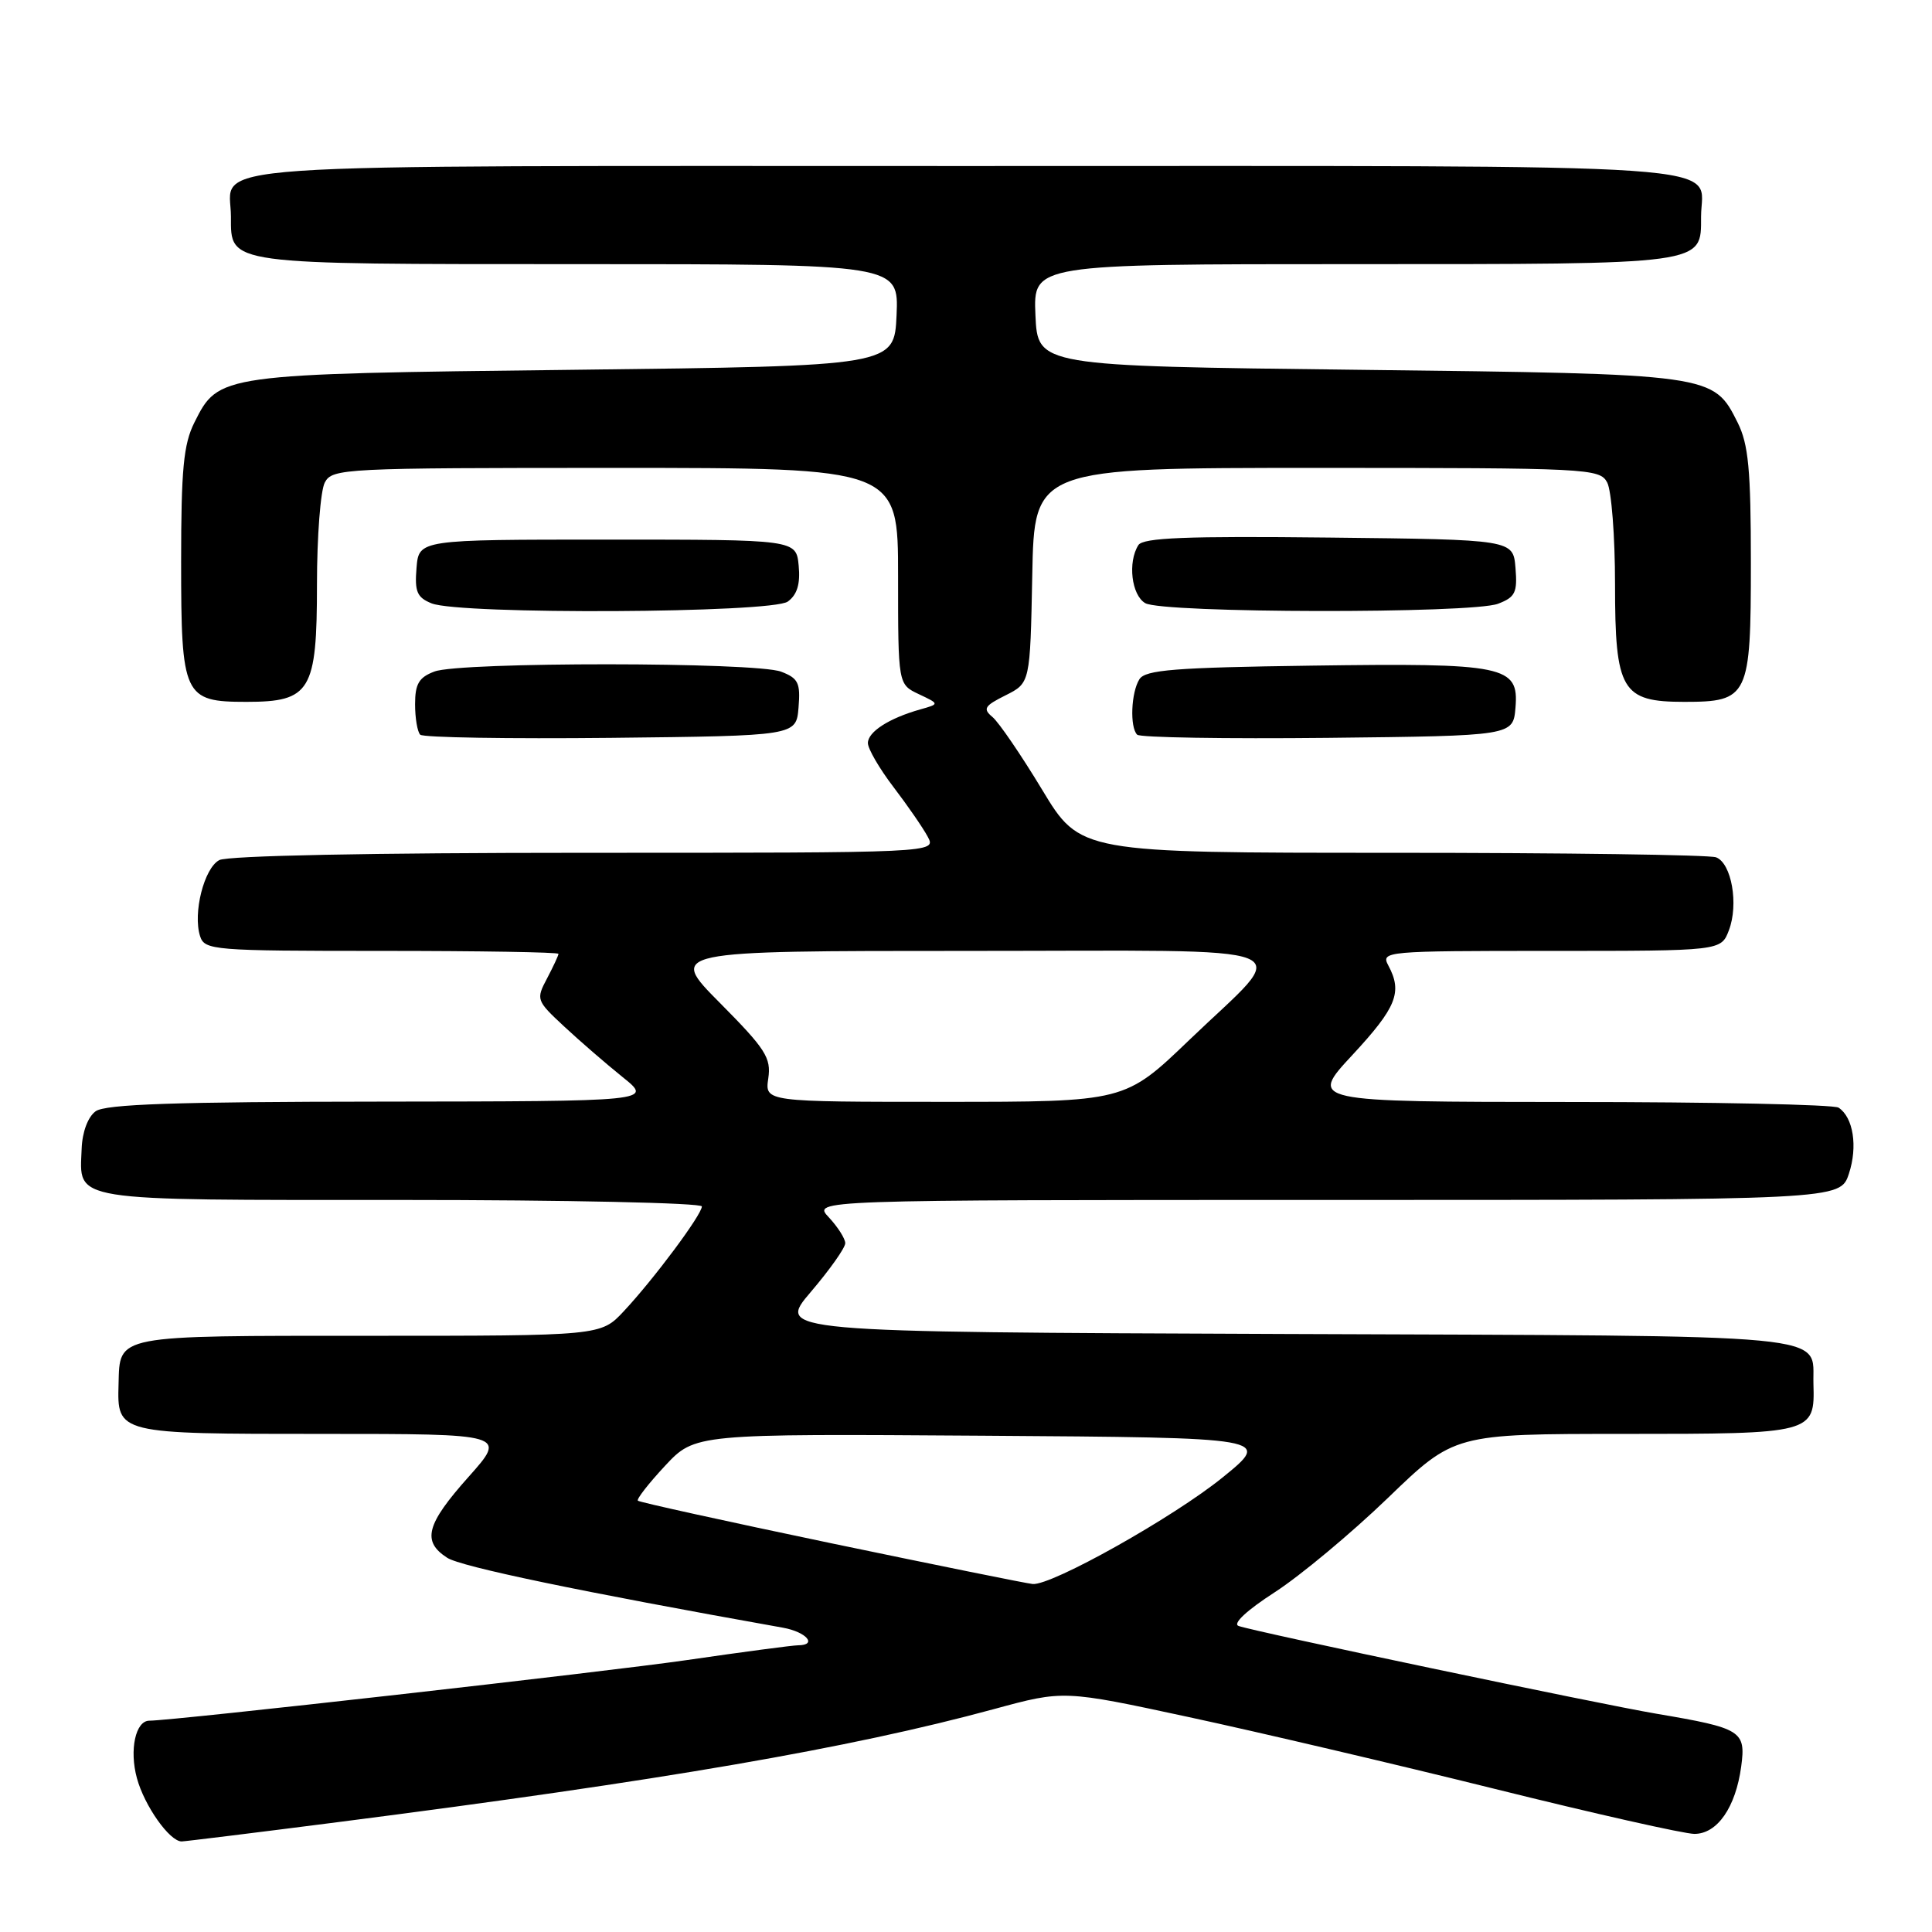 <?xml version="1.0" encoding="UTF-8" standalone="no"?>
<!DOCTYPE svg PUBLIC "-//W3C//DTD SVG 1.1//EN" "http://www.w3.org/Graphics/SVG/1.1/DTD/svg11.dtd" >
<svg xmlns="http://www.w3.org/2000/svg" xmlns:xlink="http://www.w3.org/1999/xlink" version="1.1" viewBox="0 0 256 256">
 <g >
 <path fill="currentColor"
d=" M 44.64 241.46 C 87.86 235.92 112.58 231.66 131.72 226.46 C 140.94 223.95 140.94 223.95 157.51 227.52 C 166.62 229.48 184.87 233.76 198.08 237.04 C 211.28 240.32 223.18 243.00 224.52 243.00 C 227.55 243.00 229.99 239.48 230.72 234.06 C 231.35 229.35 230.77 228.99 219.50 227.08 C 211.83 225.78 166.34 216.23 164.12 215.45 C 163.29 215.16 165.18 213.39 168.91 210.98 C 172.30 208.79 179.04 203.17 183.89 198.50 C 192.70 190.00 192.70 190.00 215.23 190.00 C 240.29 190.00 240.48 189.95 240.29 183.38 C 240.10 176.61 244.68 177.04 170.33 176.76 C 102.90 176.50 102.90 176.50 107.45 171.17 C 109.95 168.24 112.00 165.34 112.00 164.73 C 112.00 164.13 111.02 162.59 109.83 161.31 C 107.65 159.00 107.65 159.00 175.75 159.00 C 243.84 159.00 243.84 159.00 244.99 155.52 C 246.18 151.92 245.57 148.05 243.62 146.77 C 243.00 146.36 226.96 146.02 207.97 146.02 C 173.43 146.00 173.43 146.00 179.22 139.77 C 185.05 133.48 185.86 131.47 183.96 127.93 C 182.96 126.05 183.50 126.00 205.49 126.00 C 228.05 126.00 228.05 126.00 229.09 123.26 C 230.40 119.82 229.44 114.38 227.39 113.60 C 226.54 113.27 207.23 113.00 184.49 113.00 C 143.13 113.00 143.13 113.00 138.08 104.63 C 135.30 100.03 132.34 95.70 131.51 95.01 C 130.20 93.92 130.44 93.53 133.25 92.13 C 136.50 90.50 136.50 90.50 136.78 76.25 C 137.05 62.00 137.05 62.00 174.49 62.00 C 210.48 62.00 211.97 62.07 212.96 63.93 C 213.53 65.00 214.00 71.07 214.00 77.43 C 214.00 91.51 214.88 93.00 223.17 93.00 C 231.69 93.00 232.00 92.34 232.00 74.60 C 232.00 62.23 231.68 58.87 230.25 56.00 C 227.02 49.55 227.06 49.55 180.00 49.00 C 137.50 48.50 137.50 48.50 137.20 41.75 C 136.91 35.00 136.91 35.00 179.26 35.00 C 226.27 35.00 225.40 35.12 225.40 28.71 C 225.40 21.46 233.30 22.00 128.00 22.00 C 22.70 22.00 30.60 21.46 30.60 28.71 C 30.60 35.12 29.73 35.00 76.74 35.00 C 119.09 35.00 119.09 35.00 118.80 41.75 C 118.50 48.50 118.50 48.50 76.00 49.00 C 28.94 49.55 28.98 49.55 25.75 56.00 C 24.32 58.86 24.00 62.22 24.00 74.42 C 24.00 92.27 24.34 93.00 32.65 93.00 C 41.15 93.00 42.00 91.58 42.00 77.43 C 42.00 71.07 42.47 65.00 43.04 63.93 C 44.03 62.07 45.52 62.00 81.54 62.00 C 119.00 62.00 119.00 62.00 119.00 76.34 C 119.00 90.68 119.00 90.68 121.75 91.98 C 124.50 93.28 124.50 93.28 121.94 94.00 C 117.80 95.17 115.00 96.97 115.00 98.46 C 115.00 99.22 116.53 101.85 118.40 104.30 C 120.27 106.75 122.31 109.71 122.93 110.87 C 124.07 113.00 124.07 113.00 77.47 113.00 C 49.18 113.00 30.15 113.38 29.05 113.97 C 27.04 115.05 25.54 120.99 26.51 124.04 C 27.11 125.91 28.19 126.00 50.57 126.00 C 63.46 126.00 74.00 126.17 74.00 126.39 C 74.00 126.60 73.32 128.06 72.49 129.64 C 71.01 132.43 71.06 132.58 74.74 136.00 C 76.81 137.93 80.30 140.95 82.50 142.72 C 86.50 145.93 86.50 145.93 50.44 145.97 C 23.19 145.99 13.96 146.31 12.67 147.25 C 11.65 148.00 10.90 149.99 10.82 152.21 C 10.55 159.29 8.74 159.00 53.12 159.00 C 75.06 159.00 93.00 159.39 93.00 159.86 C 93.00 160.95 86.62 169.51 82.65 173.75 C 79.61 177.00 79.61 177.00 48.93 177.00 C 15.03 177.00 15.89 176.84 15.71 183.38 C 15.52 190.00 15.51 190.00 42.70 190.00 C 67.16 190.00 67.16 190.00 62.08 195.70 C 56.47 201.99 55.88 204.23 59.25 206.41 C 61.08 207.60 76.77 210.87 103.75 215.68 C 106.85 216.24 108.37 217.99 105.75 218.01 C 105.06 218.01 98.42 218.89 91.00 219.97 C 80.34 221.52 22.90 228.00 19.79 228.00 C 17.96 228.00 17.12 231.87 18.14 235.61 C 19.13 239.27 22.47 244.00 24.07 244.00 C 24.46 244.00 33.72 242.86 44.64 241.46 Z  M 105.81 93.75 C 106.08 90.49 105.78 89.87 103.50 89.00 C 100.11 87.71 60.94 87.69 57.57 88.98 C 55.51 89.75 55.00 90.62 55.00 93.31 C 55.00 95.16 55.31 96.97 55.68 97.35 C 56.06 97.73 67.42 97.91 80.93 97.77 C 105.50 97.50 105.50 97.50 105.81 93.75 Z  M 200.81 93.75 C 201.27 88.21 199.46 87.84 173.76 88.20 C 155.67 88.45 151.76 88.76 150.98 90.00 C 149.87 91.75 149.69 96.36 150.68 97.35 C 151.06 97.73 162.42 97.91 175.93 97.77 C 200.50 97.50 200.50 97.50 200.81 93.75 Z  M 104.39 79.71 C 105.63 78.80 106.06 77.38 105.83 74.96 C 105.50 71.50 105.50 71.50 80.50 71.50 C 55.50 71.50 55.50 71.50 55.19 75.26 C 54.93 78.41 55.26 79.17 57.19 79.95 C 60.97 81.46 102.27 81.25 104.39 79.71 Z  M 198.50 80.00 C 200.78 79.13 201.08 78.51 200.81 75.25 C 200.50 71.50 200.50 71.50 176.07 71.23 C 157.19 71.02 151.46 71.25 150.84 72.23 C 149.41 74.48 149.93 78.86 151.75 79.92 C 154.04 81.26 195.01 81.33 198.50 80.00 Z  M 110.19 204.50 C 96.27 201.59 84.72 199.05 84.52 198.85 C 84.32 198.65 85.94 196.57 88.12 194.23 C 92.09 189.98 92.09 189.98 130.30 190.24 C 168.50 190.50 168.50 190.50 162.00 195.77 C 155.50 201.04 139.37 210.10 136.84 209.89 C 136.10 209.83 124.11 207.40 110.19 204.50 Z  M 101.80 142.90 C 102.20 140.17 101.46 139.01 95.40 132.90 C 88.55 126.00 88.55 126.00 128.31 126.00 C 174.39 126.00 171.21 124.72 157.60 137.79 C 149.05 146.00 149.05 146.00 125.20 146.00 C 101.35 146.00 101.35 146.00 101.80 142.90 Z "/>
</g>
</svg>